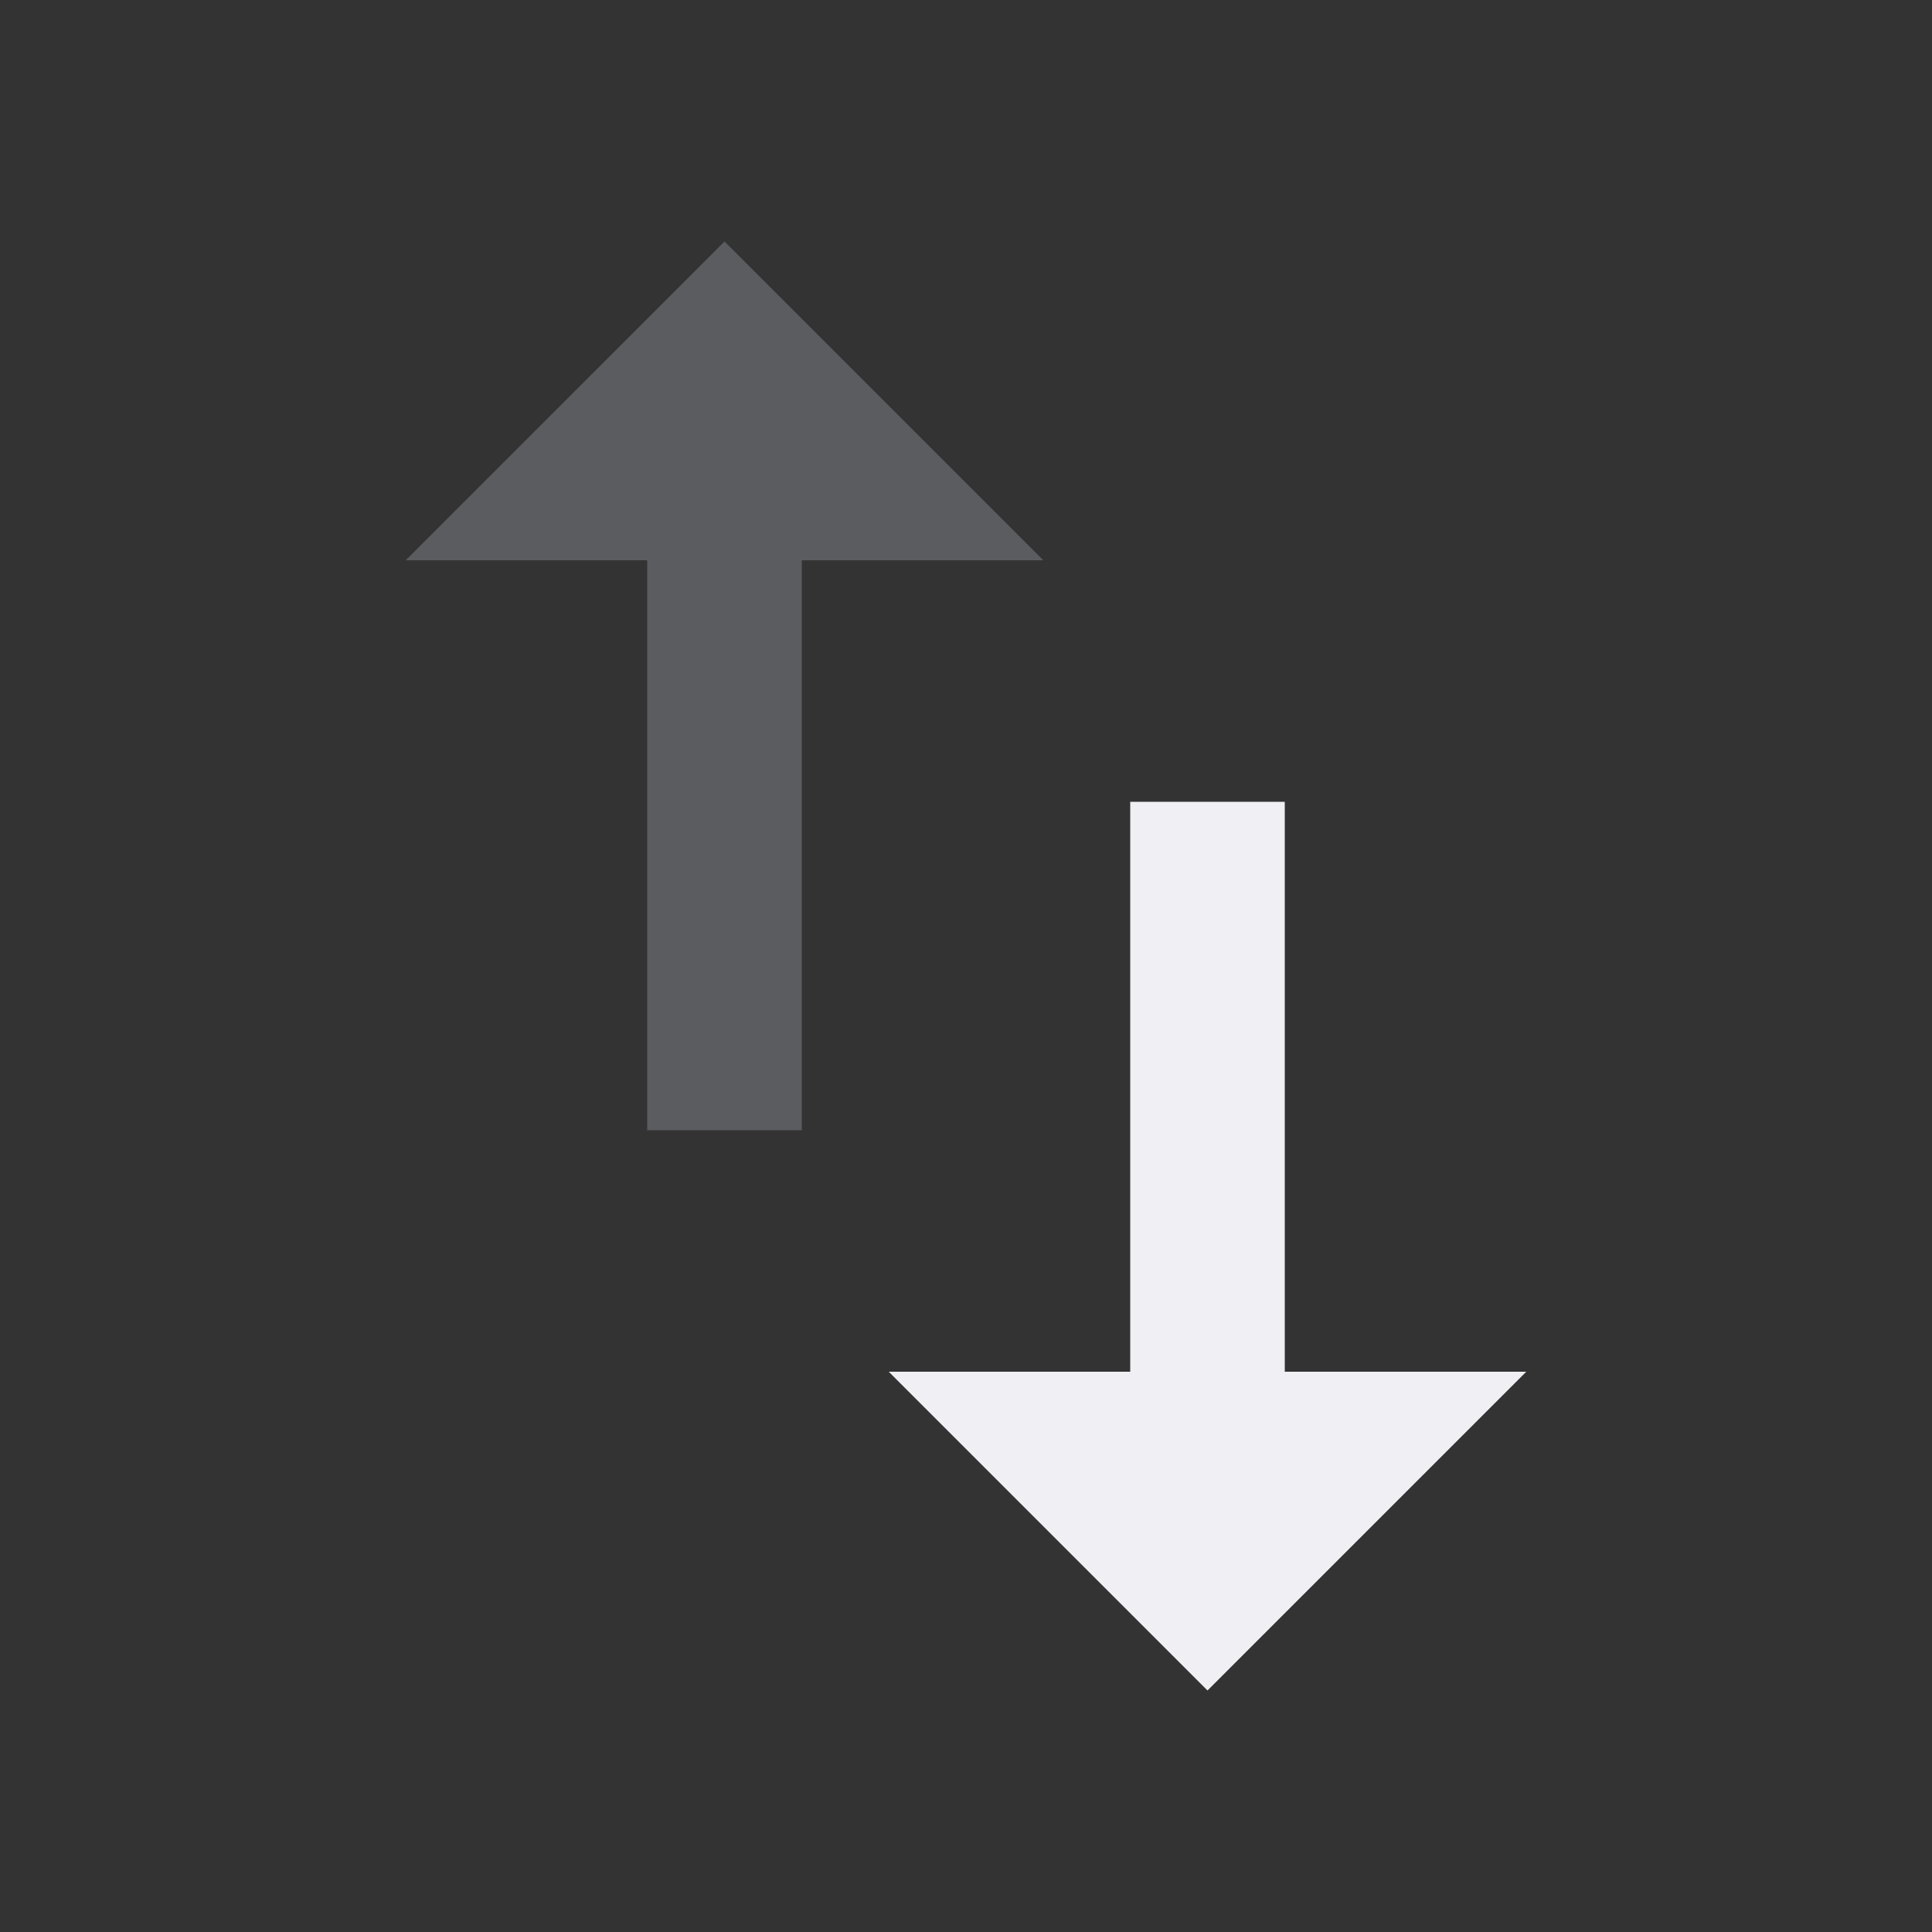<?xml version="1.0" encoding="utf-8"?>
<!-- Generator: Adobe Illustrator 22.1.0, SVG Export Plug-In . SVG Version: 6.00 Build 0)  -->
<svg version="1.1" id="Layer_1" xmlns="http://www.w3.org/2000/svg" xmlns:xlink="http://www.w3.org/1999/xlink" x="0px" y="0px"
	 viewBox="0 0 20 20" style="enable-background:new 0 0 20 20;" xml:space="preserve">
<rect x="0" y="0" width="20" height="20" fill="#333333" stroke="none"/>
<style type="text/css">
	.st0{fill:none;}
	.st1{fill:#EFEFF4;}
	.st2{fill:#5B5C60;}
</style>
<rect class="st0" width="20" height="20"/>
<polygon class="st1" points="13.3,14.2 13.3,8.3 11.7,8.3 11.7,14.2 9.2,14.2 12.5,17.5 15.8,14.2 "/>
<polygon class="st2" points="7.5,2.5 4.2,5.8 6.7,5.8 6.7,11.7 8.3,11.7 8.3,5.8 10.8,5.8 "/>
</svg>
